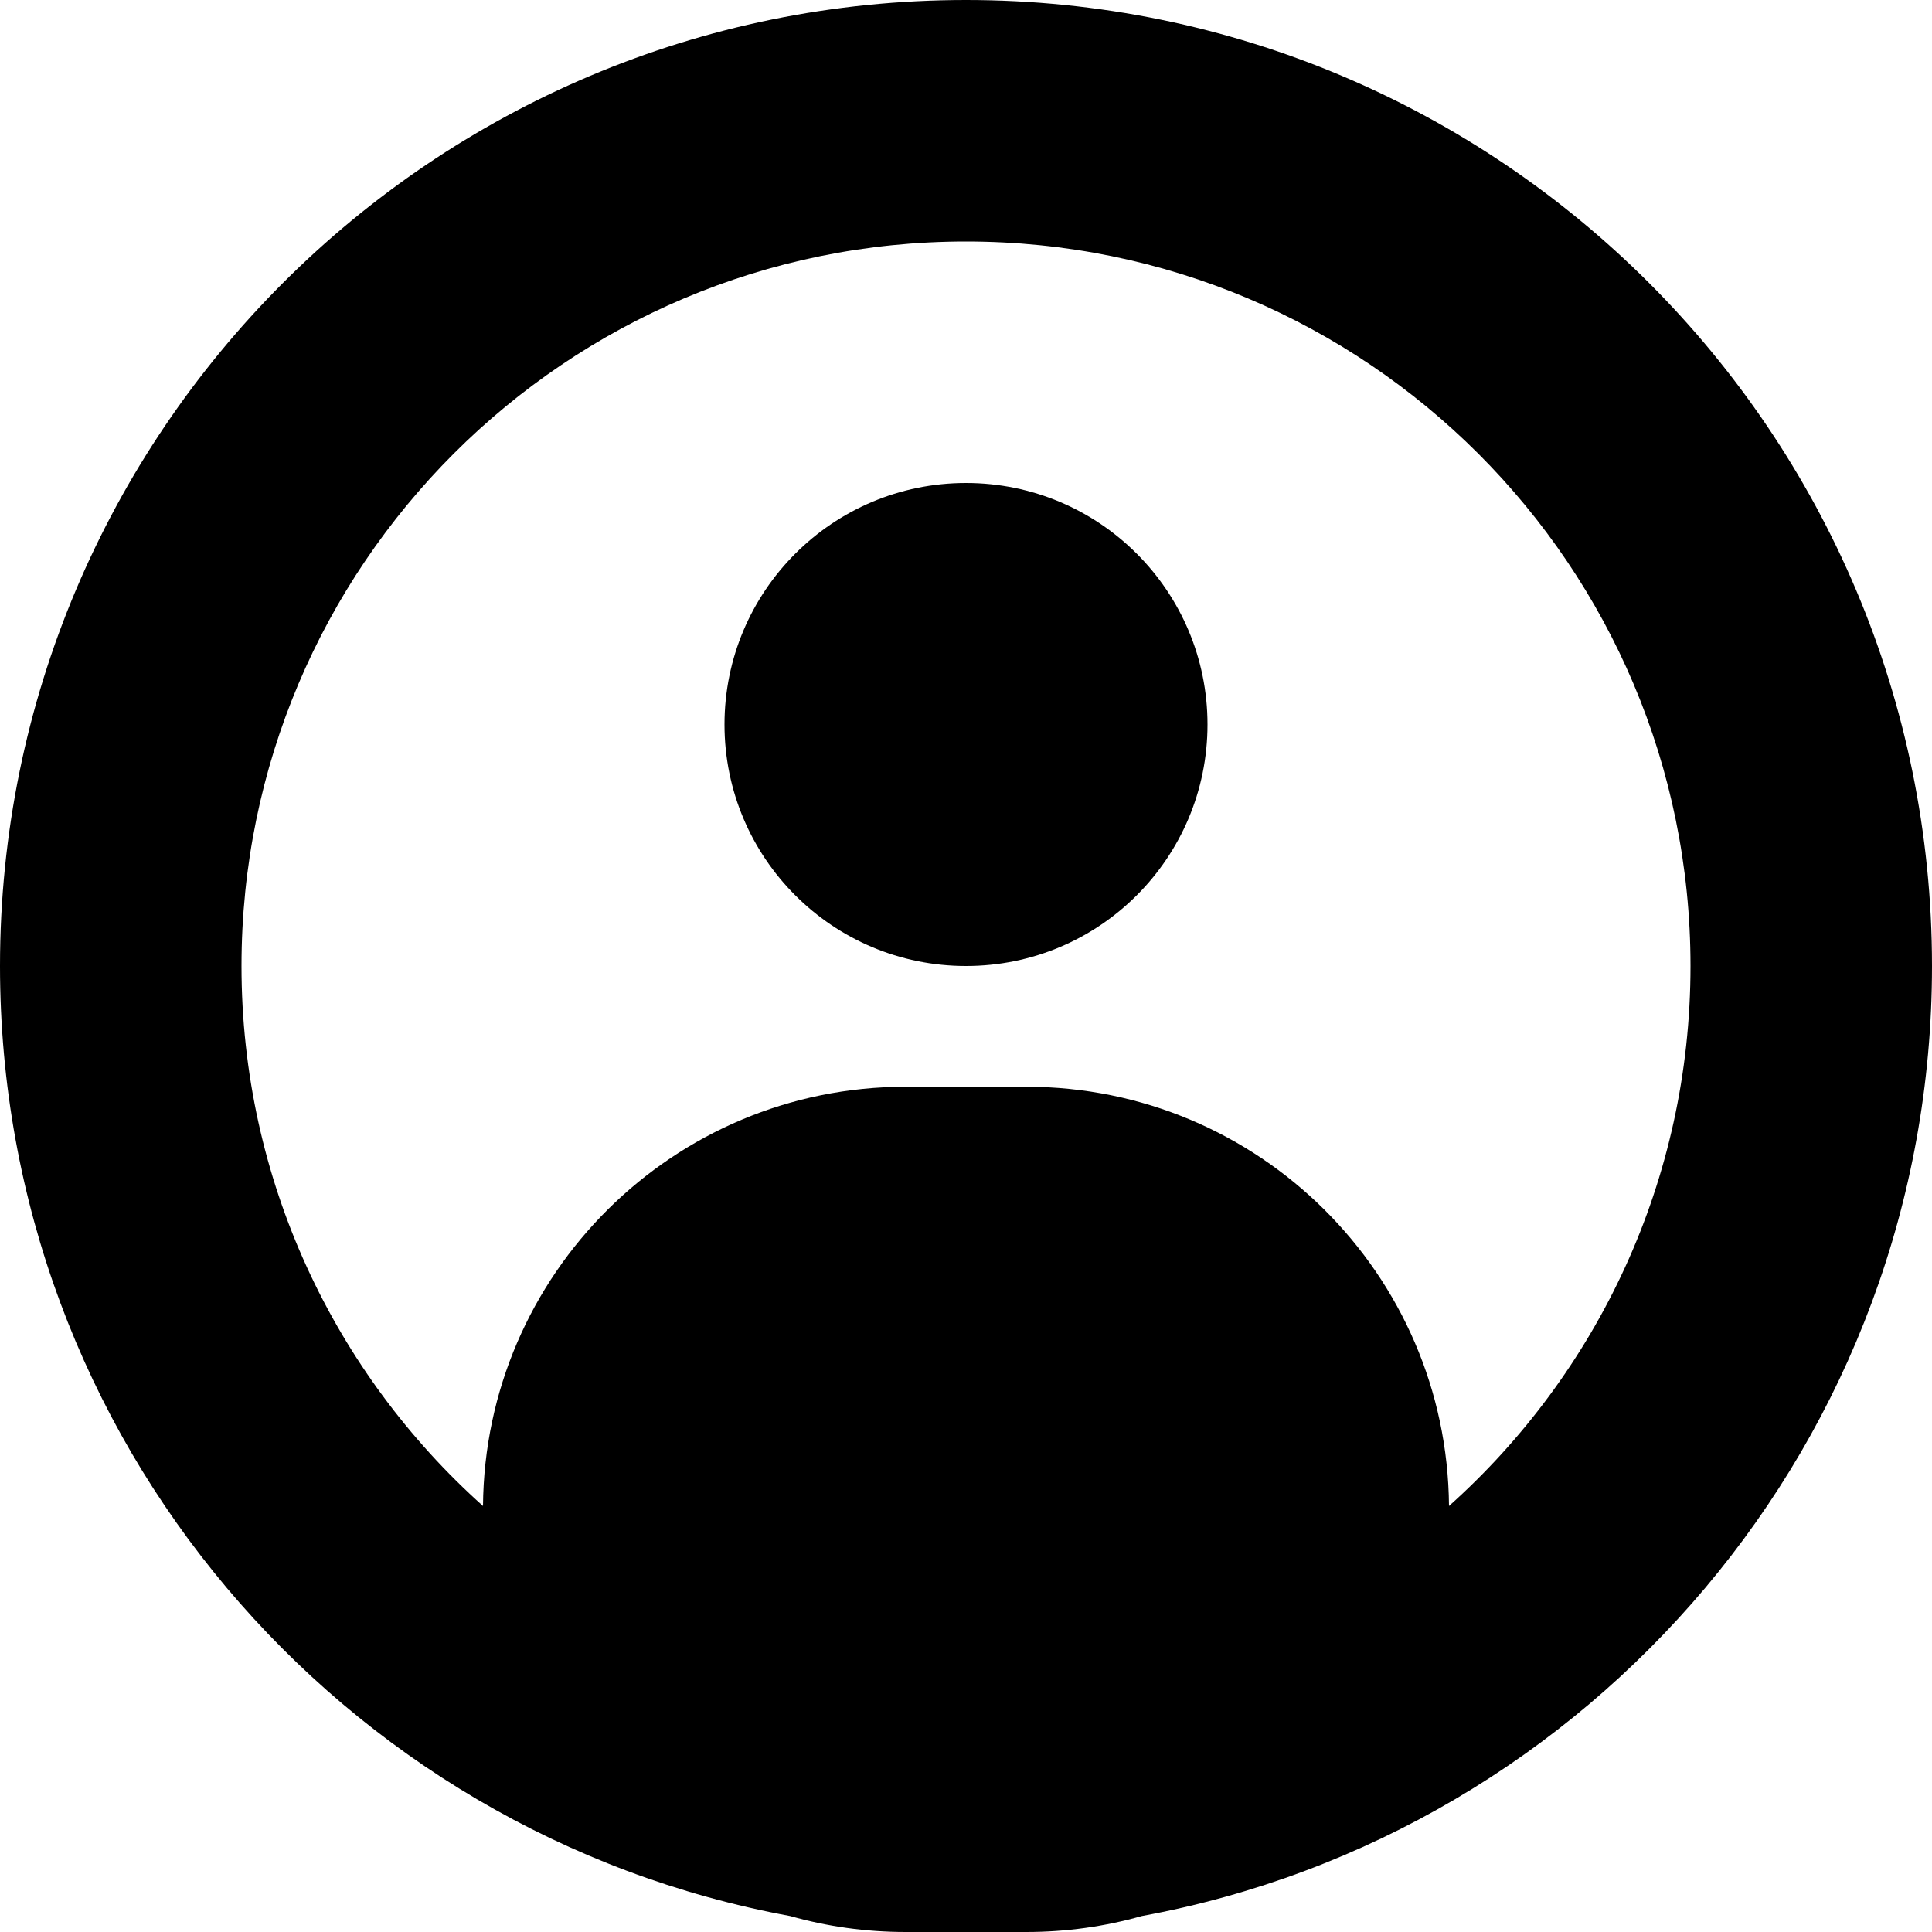 <svg width="16" height="16" viewBox="0 0 16 16" fill="none" xmlns="http://www.w3.org/2000/svg">
<path d="M10 6C10 7.105 9.105 8 8 8C6.895 8 6 7.105 6 6C6 4.895 6.895 4 8 4C9.105 4 10 4.895 10 6Z" fill="black"/>
<path fill-rule="evenodd" clip-rule="evenodd" d="M9.456 15.868C13.179 15.183 16 11.921 16 8C16 3.582 12.418 0 8 0C3.582 0 0 3.582 0 8C0 11.921 2.821 15.183 6.544 15.868C6.848 15.954 7.168 16 7.5 16H8.5C8.832 16 9.152 15.954 9.456 15.868ZM12 12.472C13.227 11.374 14 9.777 14 8C14 4.686 11.314 2 8 2C4.686 2 2 4.686 2 8C2 9.777 2.773 11.374 4 12.472C4.015 10.552 5.576 9 7.5 9H8.5C10.424 9 11.985 10.552 12 12.472Z" fill="black"/>
</svg>
